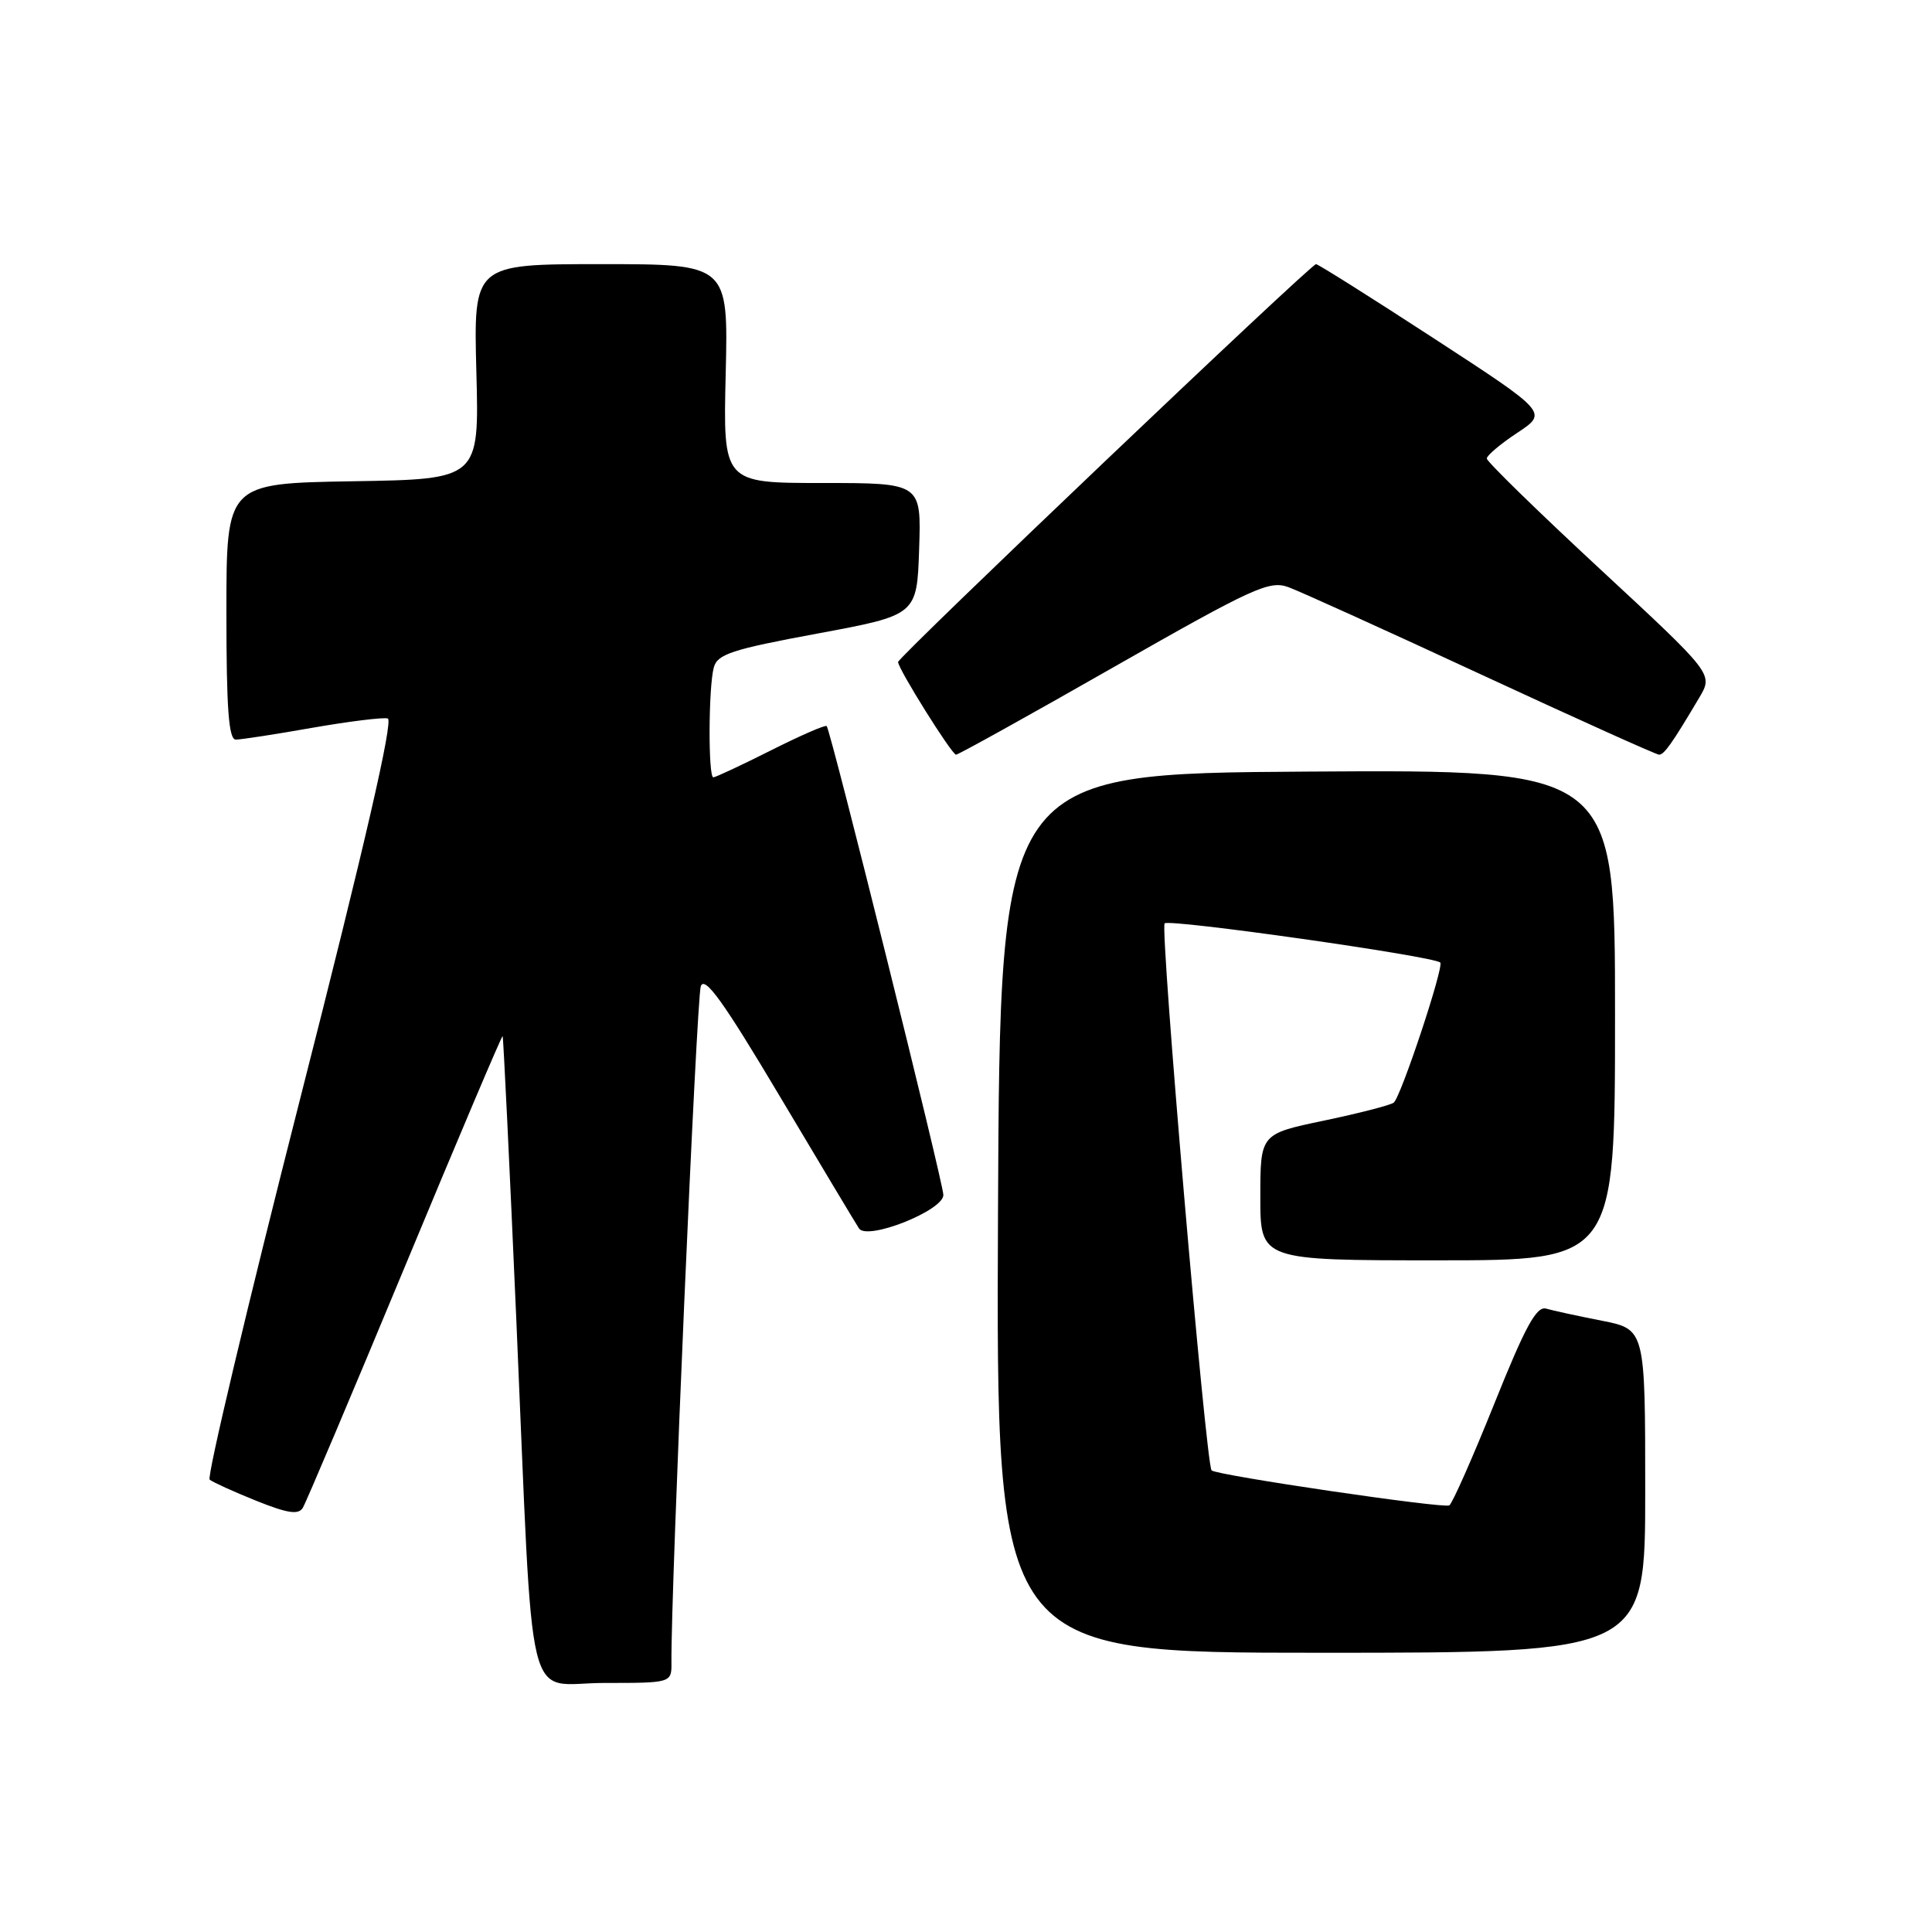 <?xml version="1.0" encoding="UTF-8" standalone="no"?>
<!DOCTYPE svg PUBLIC "-//W3C//DTD SVG 1.1//EN" "http://www.w3.org/Graphics/SVG/1.1/DTD/svg11.dtd" >
<svg xmlns="http://www.w3.org/2000/svg" xmlns:xlink="http://www.w3.org/1999/xlink" version="1.1" viewBox="0 0 256 256">
 <g >
 <path fill="currentColor"
d=" M 88.97 220.25 C 88.88 210.84 92.30 132.17 92.86 130.67 C 93.39 129.28 95.87 132.74 103.27 145.17 C 108.62 154.15 113.36 162.07 113.82 162.77 C 114.89 164.42 125.00 160.41 125.00 158.34 C 125.00 156.77 110.06 96.72 109.54 96.21 C 109.36 96.02 106.02 97.48 102.13 99.44 C 98.23 101.40 94.81 103.00 94.52 103.00 C 93.83 103.00 93.87 91.07 94.58 88.45 C 95.05 86.68 96.97 86.05 108.31 83.95 C 121.50 81.50 121.50 81.50 121.79 72.75 C 122.08 64.00 122.08 64.00 108.95 64.00 C 95.81 64.00 95.81 64.00 96.16 49.50 C 96.50 35.00 96.50 35.00 79.62 35.00 C 62.75 35.00 62.75 35.00 63.12 49.25 C 63.50 63.50 63.50 63.50 46.75 63.77 C 30.00 64.05 30.00 64.05 30.00 81.02 C 30.00 93.94 30.30 98.00 31.25 98.00 C 31.94 98.00 36.49 97.30 41.36 96.44 C 46.23 95.59 50.74 95.03 51.38 95.20 C 52.16 95.40 48.31 112.10 39.80 145.48 C 32.79 172.97 27.39 195.73 27.78 196.06 C 28.18 196.39 30.94 197.65 33.93 198.85 C 38.08 200.52 39.54 200.75 40.12 199.80 C 40.54 199.12 46.63 184.73 53.65 167.83 C 60.67 150.92 66.50 137.18 66.60 137.29 C 66.70 137.41 67.52 154.38 68.42 175.00 C 70.75 228.44 69.43 223.00 80.07 223.00 C 89.00 223.00 89.00 223.00 88.97 220.25 Z  M 218.00 197.57 C 218.00 176.14 218.00 176.14 212.25 175.00 C 209.09 174.38 205.77 173.66 204.87 173.40 C 203.59 173.04 202.12 175.74 198.01 185.98 C 195.13 193.15 192.44 199.23 192.04 199.47 C 191.32 199.92 161.09 195.47 160.54 194.83 C 159.78 193.96 153.69 122.98 154.32 122.35 C 154.94 121.73 189.91 126.69 190.84 127.54 C 191.38 128.03 185.60 145.44 184.67 146.11 C 184.21 146.45 180.04 147.52 175.42 148.49 C 167.00 150.25 167.00 150.25 167.00 158.63 C 167.00 167.00 167.00 167.00 190.50 167.00 C 214.00 167.00 214.00 167.00 214.00 134.49 C 214.00 101.98 214.00 101.98 173.25 102.24 C 132.50 102.50 132.50 102.50 132.24 160.75 C 131.98 219.00 131.98 219.00 174.99 219.00 C 218.00 219.00 218.00 219.00 218.00 197.57 Z  M 147.58 88.39 C 166.07 77.85 168.20 76.88 170.72 77.80 C 172.25 78.36 183.77 83.58 196.33 89.41 C 208.89 95.23 219.47 100.00 219.84 100.00 C 220.51 100.00 221.59 98.47 225.18 92.41 C 227.01 89.31 227.01 89.31 212.02 75.41 C 203.77 67.76 197.02 61.17 197.01 60.76 C 197.00 60.36 198.82 58.82 201.05 57.35 C 205.10 54.67 205.10 54.67 190.00 44.84 C 181.69 39.43 174.66 35.00 174.38 35.00 C 173.68 35.00 119.00 87.06 119.00 87.72 C 119.00 88.62 126.12 100.00 126.68 100.00 C 126.98 100.00 136.39 94.78 147.58 88.39 Z "/>
</g>
</svg>